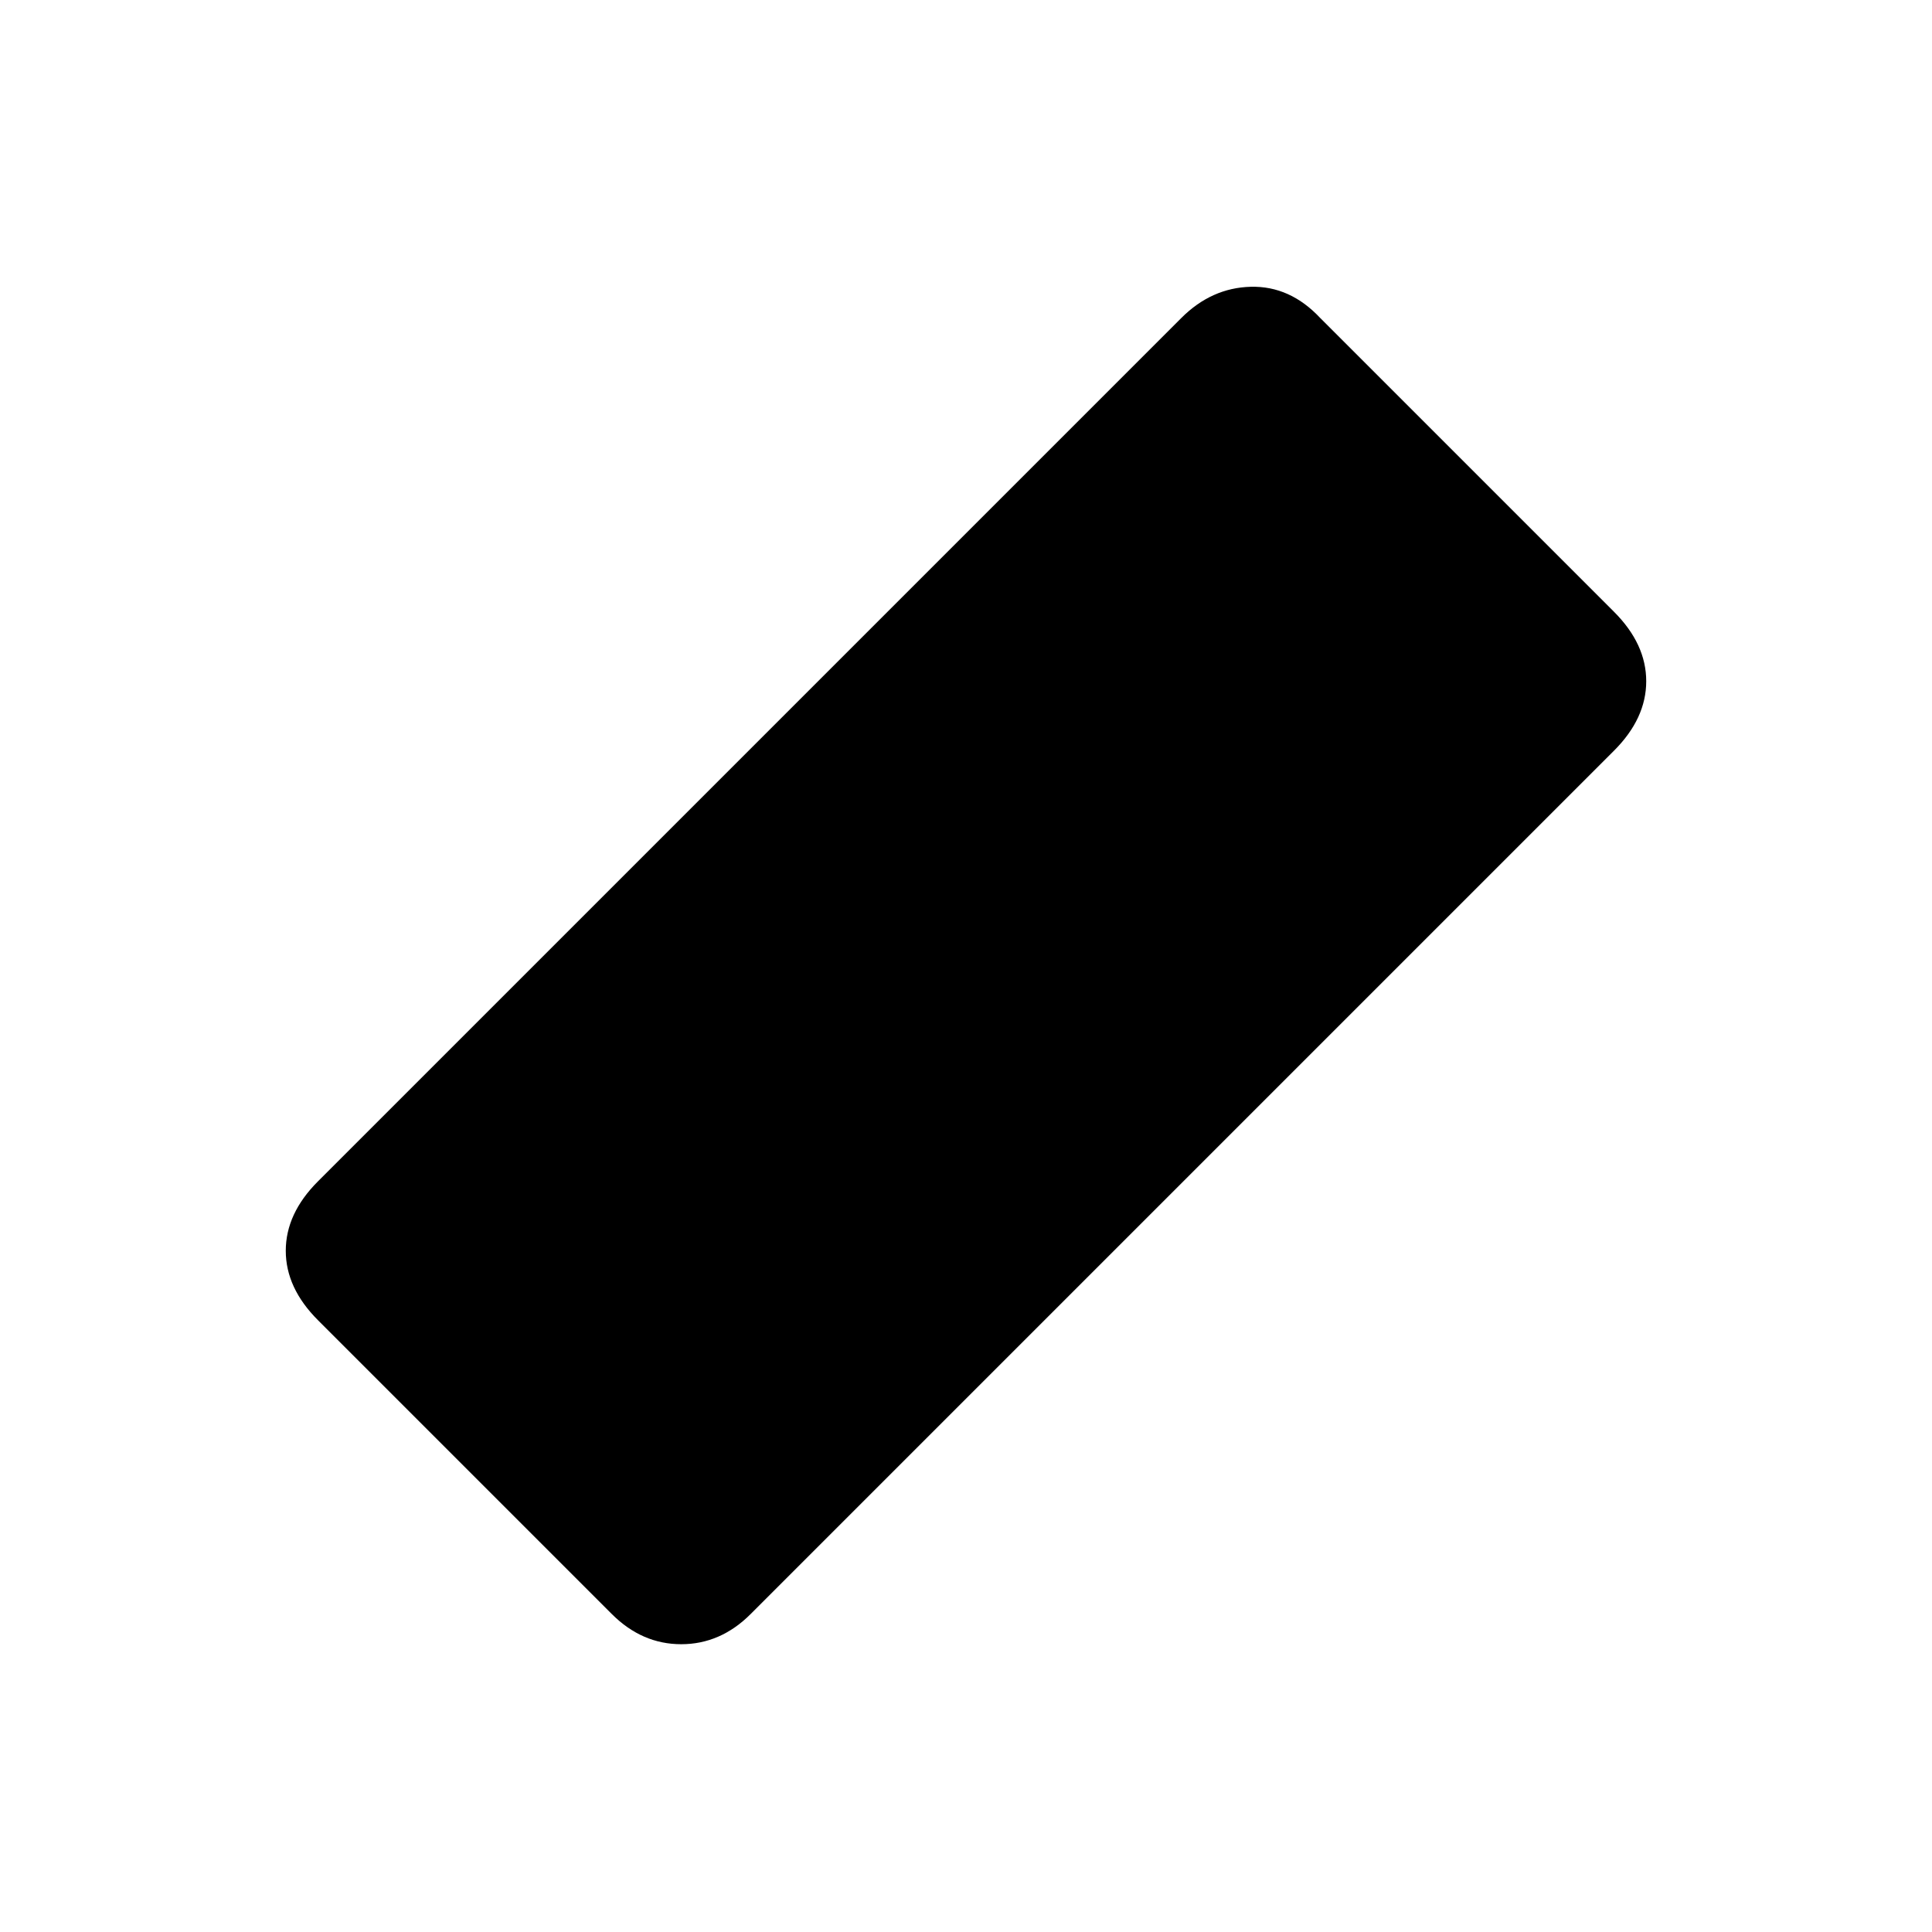 <svg xmlns="http://www.w3.org/2000/svg" height="20" viewBox="0 -960 960 960" width="20"><path d="M304-158 158-304q-16-16-16-34.5t16-34.5l429-429q15-15 34.5-15.5T656-802l146 146q16 16 16 34.5T802-587L373-158q-15 15-34.5 15T304-158Z"/></svg>